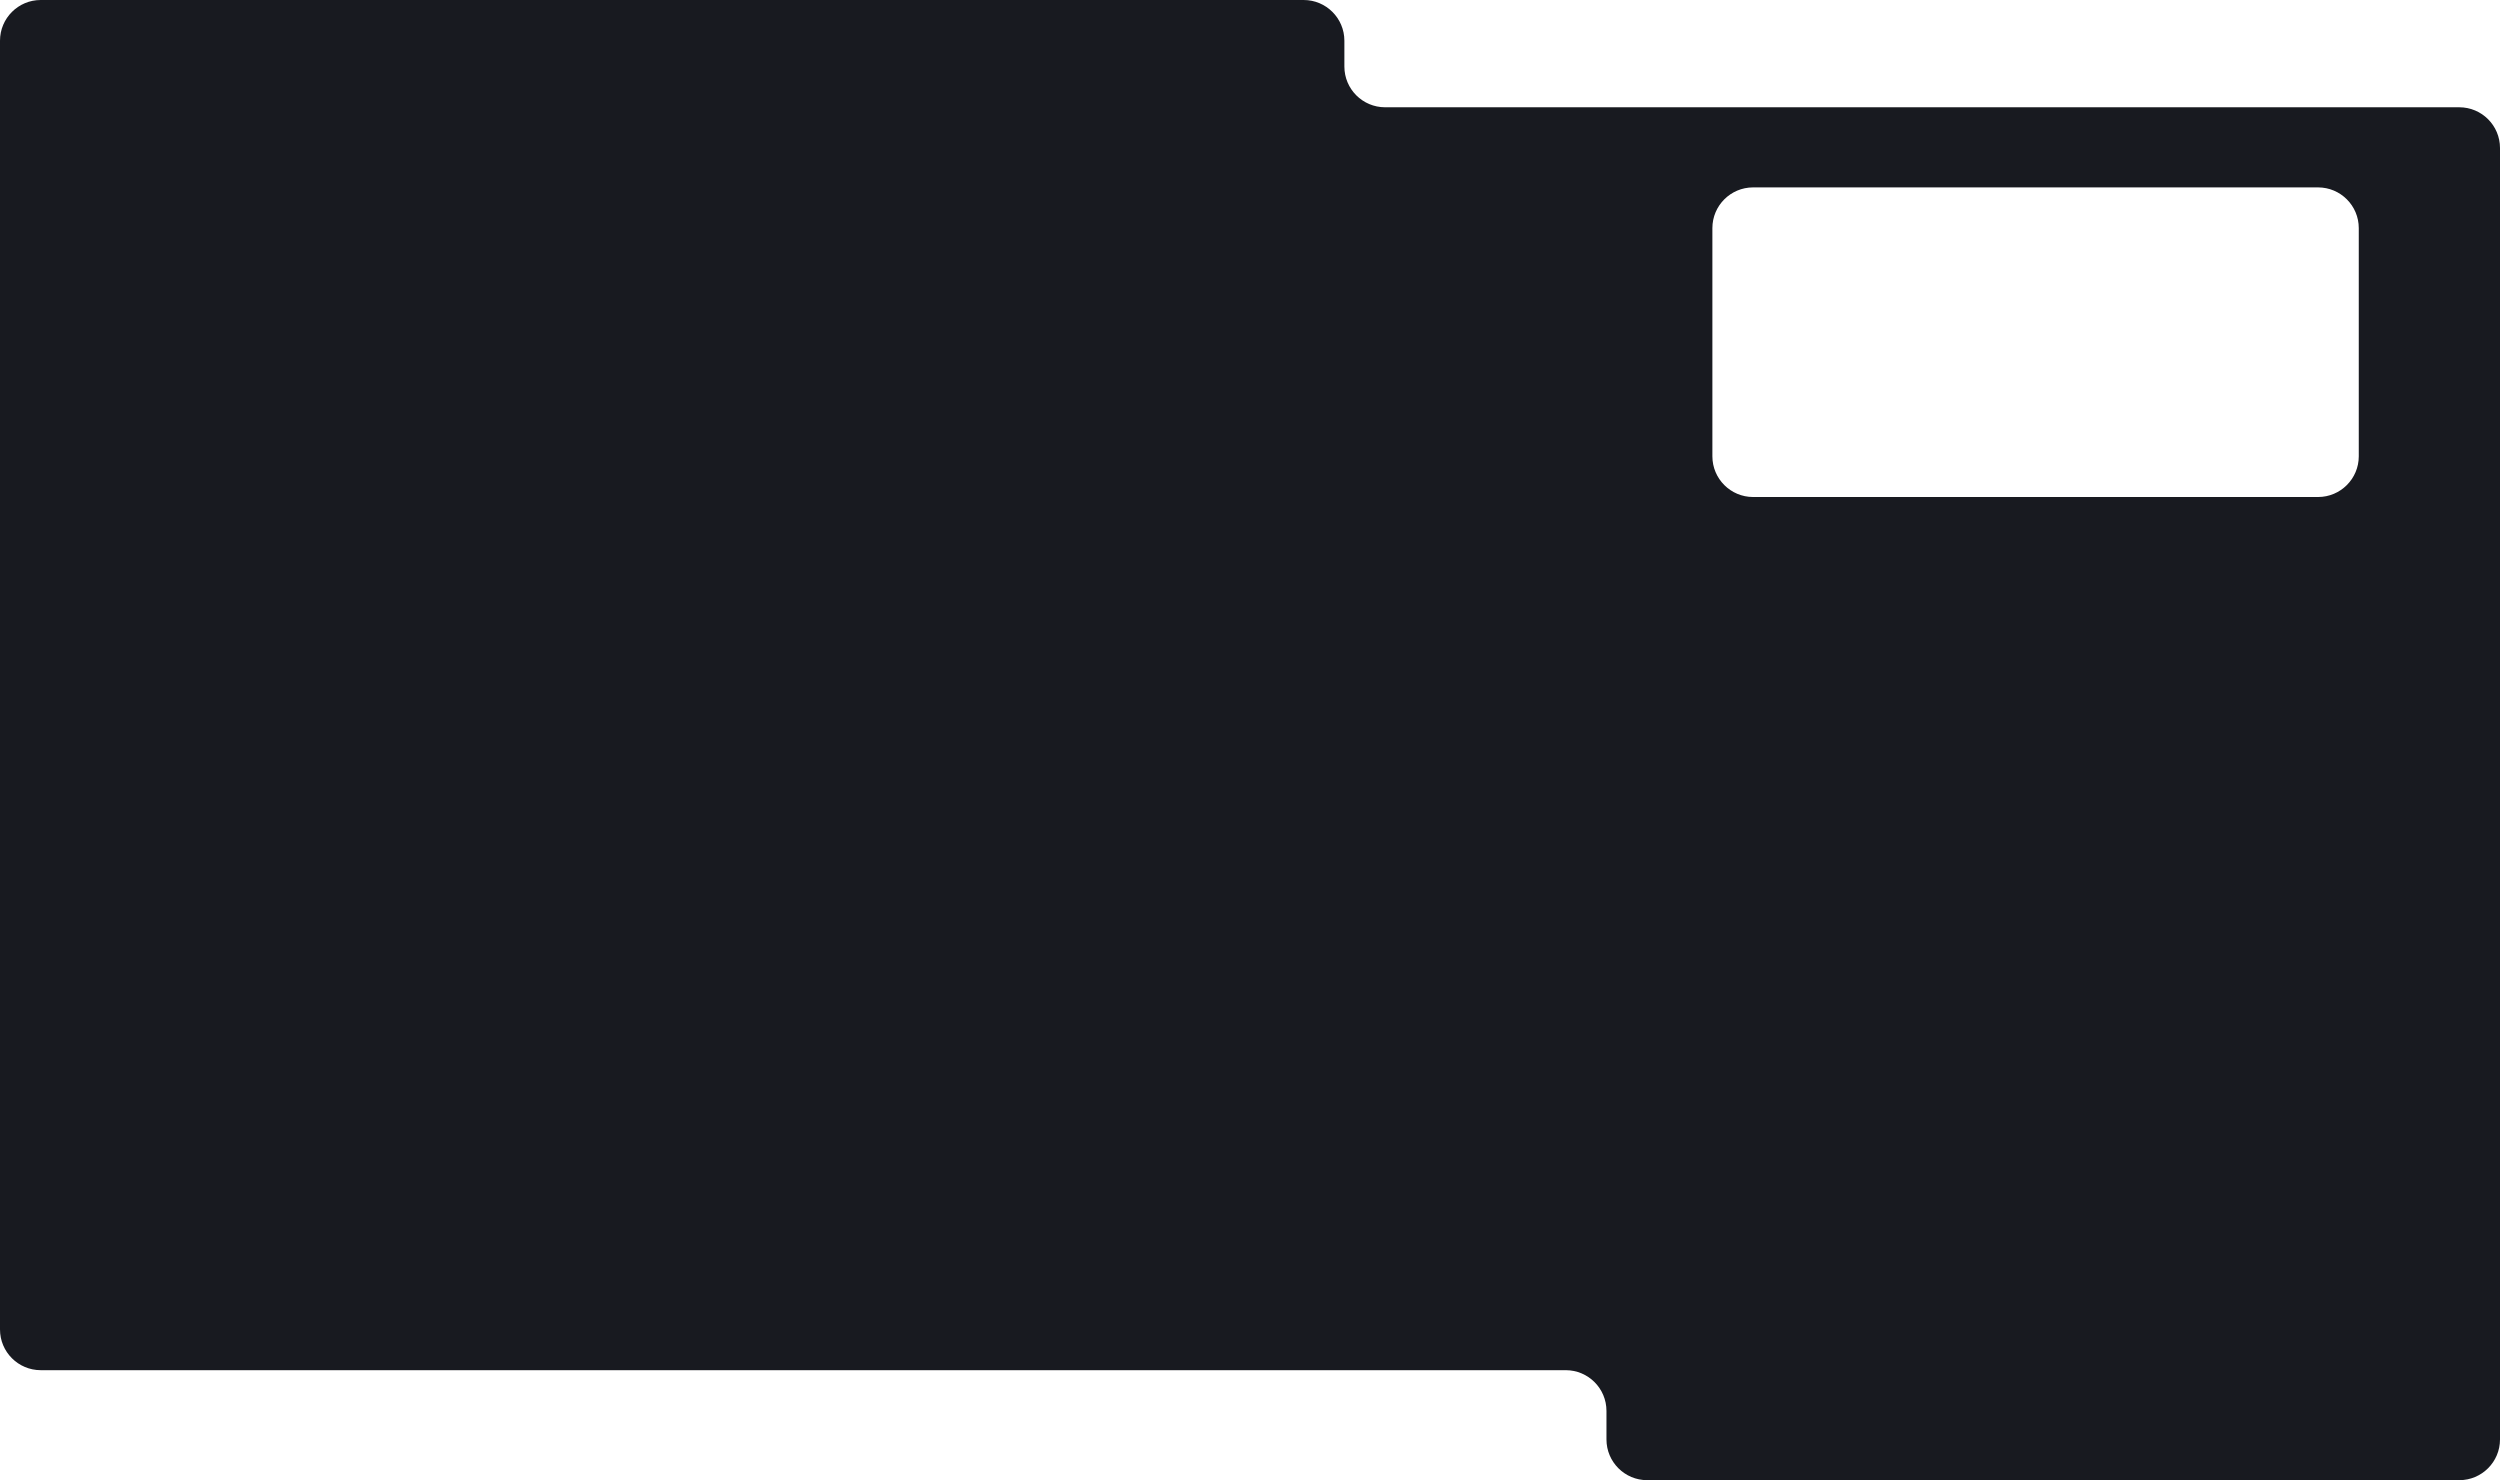 <svg width="1841" height="1090" viewBox="0 0 1841 1090" fill="none" xmlns="http://www.w3.org/2000/svg">
<path fill-rule="evenodd" clip-rule="evenodd" d="M990 30C990 13.431 976.569 0 960 0H30C13.431 0 0 13.431 0 30V979C0 995.569 13.431 1009 30 1009H1153C1169.57 1009 1183 1022.43 1183 1039V1060C1183 1076.57 1196.43 1090 1213 1090H1811C1827.57 1090 1841 1076.57 1841 1060V109C1841 92.431 1827.57 79 1811 79H1020C1003.43 79 990 65.569 990 49V30ZM1291 138C1274.43 138 1261 151.431 1261 168V336C1261 352.569 1274.43 366 1291 366H1707C1723.57 366 1737 352.569 1737 336V168C1737 151.431 1723.57 138 1707 138H1291Z" fill="#181A20"/>
</svg>
